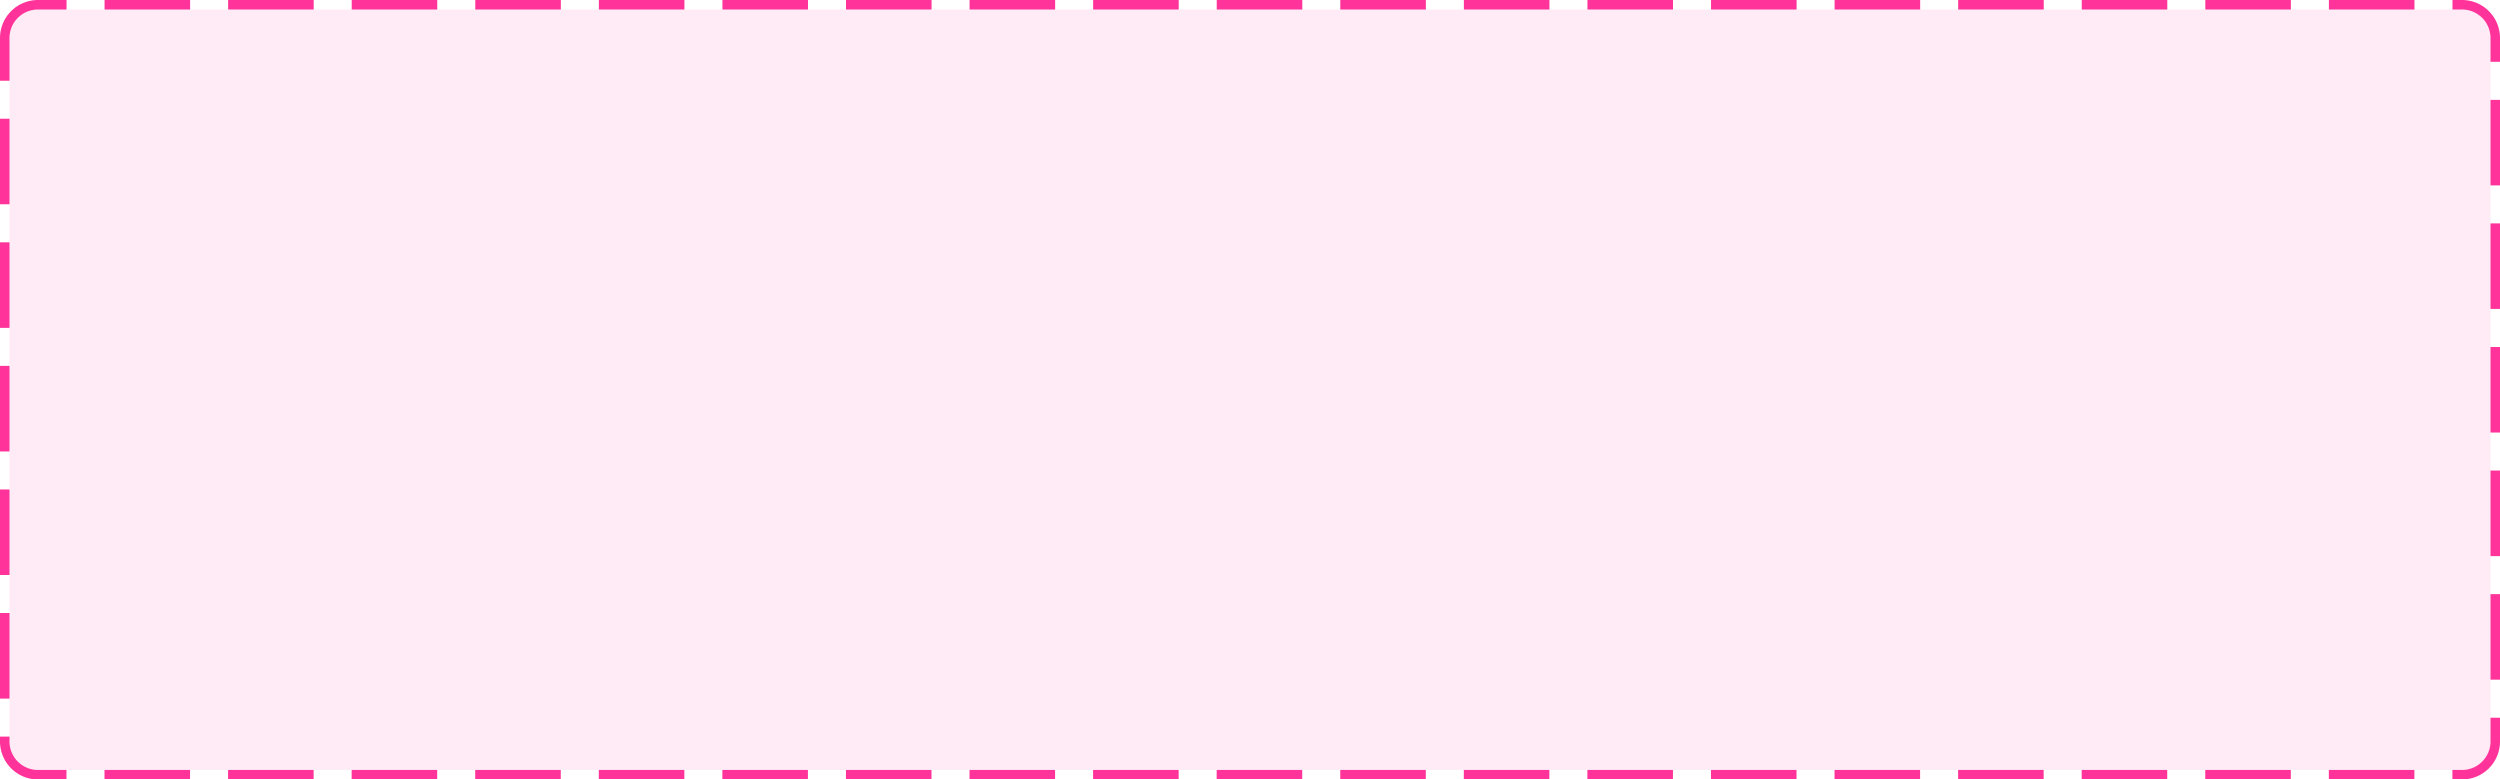 ﻿<?xml version="1.0" encoding="utf-8"?>
<svg version="1.1" xmlns:xlink="http://www.w3.org/1999/xlink" width="263px" height="82px" xmlns="http://www.w3.org/2000/svg">
  <g transform="matrix(1 0 0 1 -103 -463 )">
    <path d="M 104 467  A 3 3 0 0 1 107 464 L 362 464  A 3 3 0 0 1 365 467 L 365 541  A 3 3 0 0 1 362 544 L 107 544  A 3 3 0 0 1 104 541 L 104 467  Z " fill-rule="nonzero" fill="#ff3399" stroke="none" fill-opacity="0.098" />
    <path d="M 103.5 467  A 3.5 3.5 0 0 1 107 463.5 L 362 463.5  A 3.5 3.5 0 0 1 365.5 467 L 365.5 541  A 3.5 3.5 0 0 1 362 544.5 L 107 544.5  A 3.5 3.5 0 0 1 103.5 541 L 103.5 467  Z " stroke-width="1" stroke-dasharray="9,4" stroke="#ff3399" fill="none" stroke-dashoffset="0.5" />
  </g>
</svg>